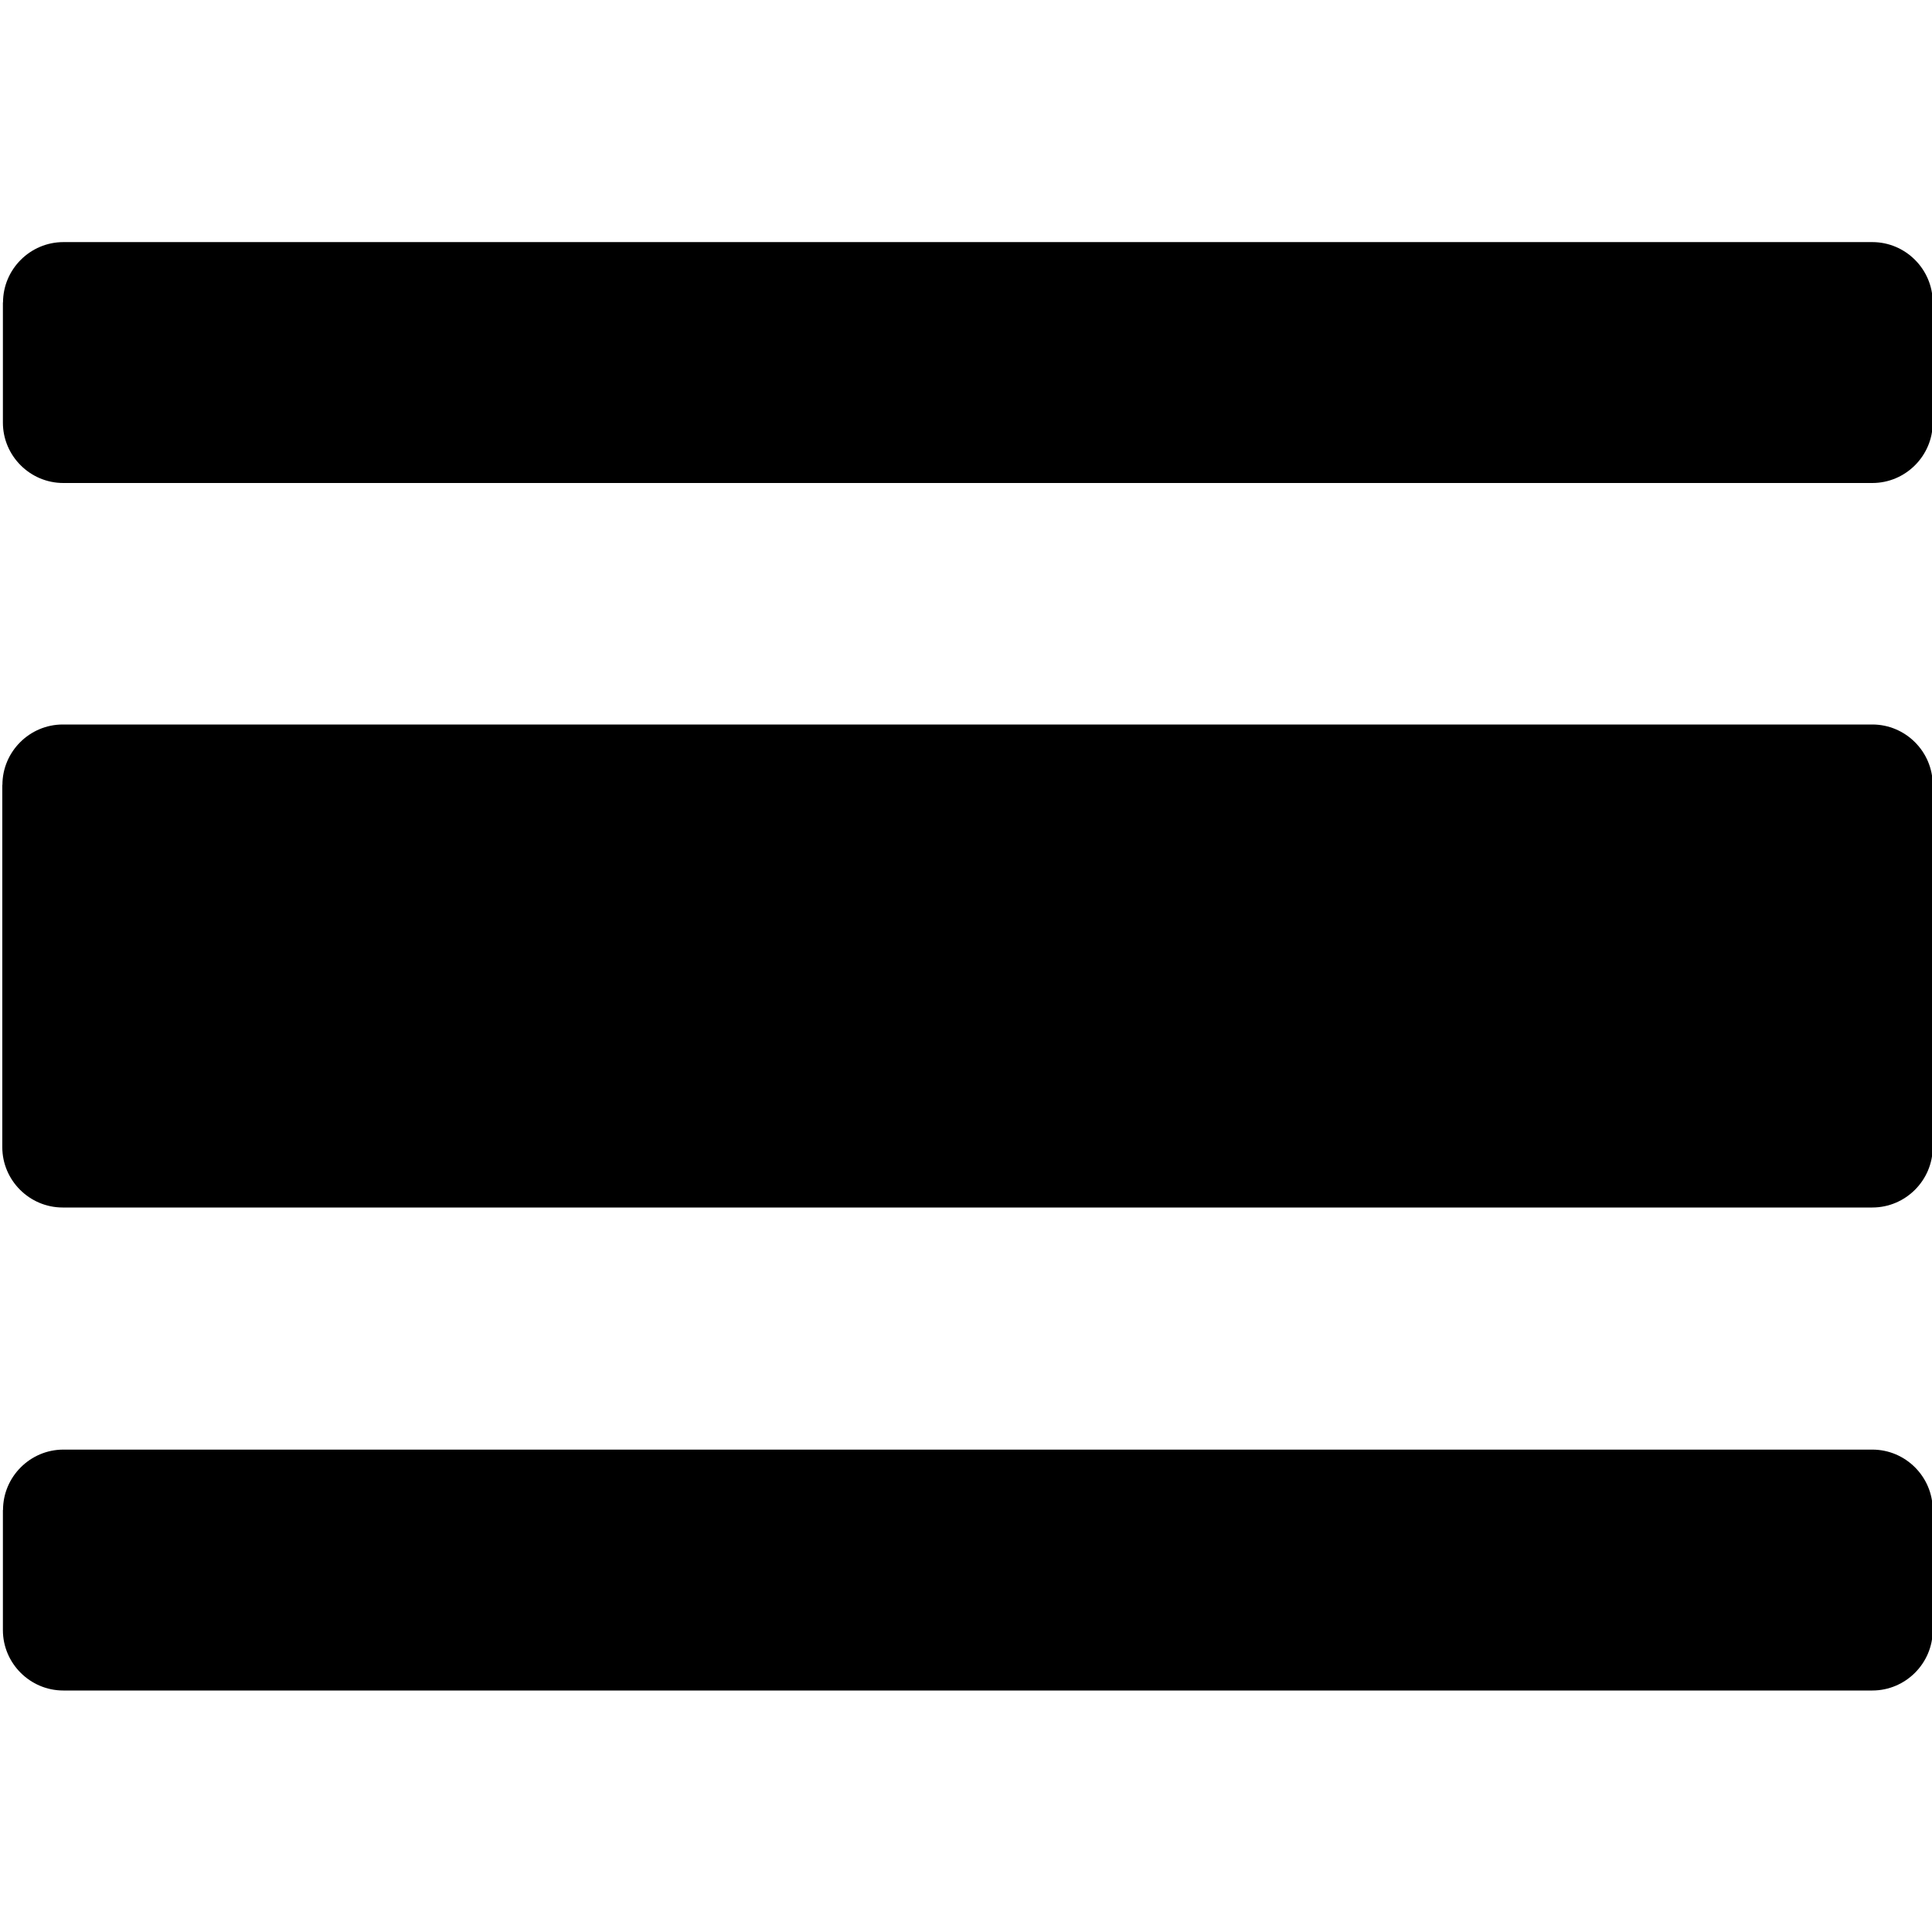 <?xml version="1.0" encoding="utf-8"?>
<!-- Generator: Adobe Illustrator 17.0.2, SVG Export Plug-In . SVG Version: 6.00 Build 0)  -->
<!DOCTYPE svg PUBLIC "-//W3C//DTD SVG 1.1//EN" "http://www.w3.org/Graphics/SVG/1.1/DTD/svg11.dtd">
<svg version="1.1" id="Layer_1" xmlns="http://www.w3.org/2000/svg" xmlns:xlink="http://www.w3.org/1999/xlink" x="0px" y="0px"
	 width="16px" height="16px" viewBox="0 0 16 16" enable-background="new 0 0 16 16" xml:space="preserve">
<path d="M0.02,6.5c0-0.275,0.225-0.5,0.5-0.5h14.986c0.275,0,0.5,0.225,0.5,0.5v3c0,0.275-0.225,0.5-0.5,0.5H0.519
	c-0.275,0-0.5-0.225-0.5-0.5V6.5z"/>
<path d="M0.025,2.505c0-0.275,0.225-0.5,0.5-0.5h14.981c0.275,0,0.5,0.225,0.5,0.5V3.5c0,0.275-0.225,0.5-0.5,0.5H0.524
	c-0.275,0-0.5-0.225-0.5-0.5V2.505z"/>
<path d="M0.025,12.505c0-0.275,0.225-0.5,0.5-0.5h14.981c0.275,0,0.5,0.225,0.5,0.5V13.5c0,0.275-0.225,0.5-0.5,0.5H0.524
	c-0.275,0-0.5-0.225-0.5-0.5V12.505z"/>
</svg>
